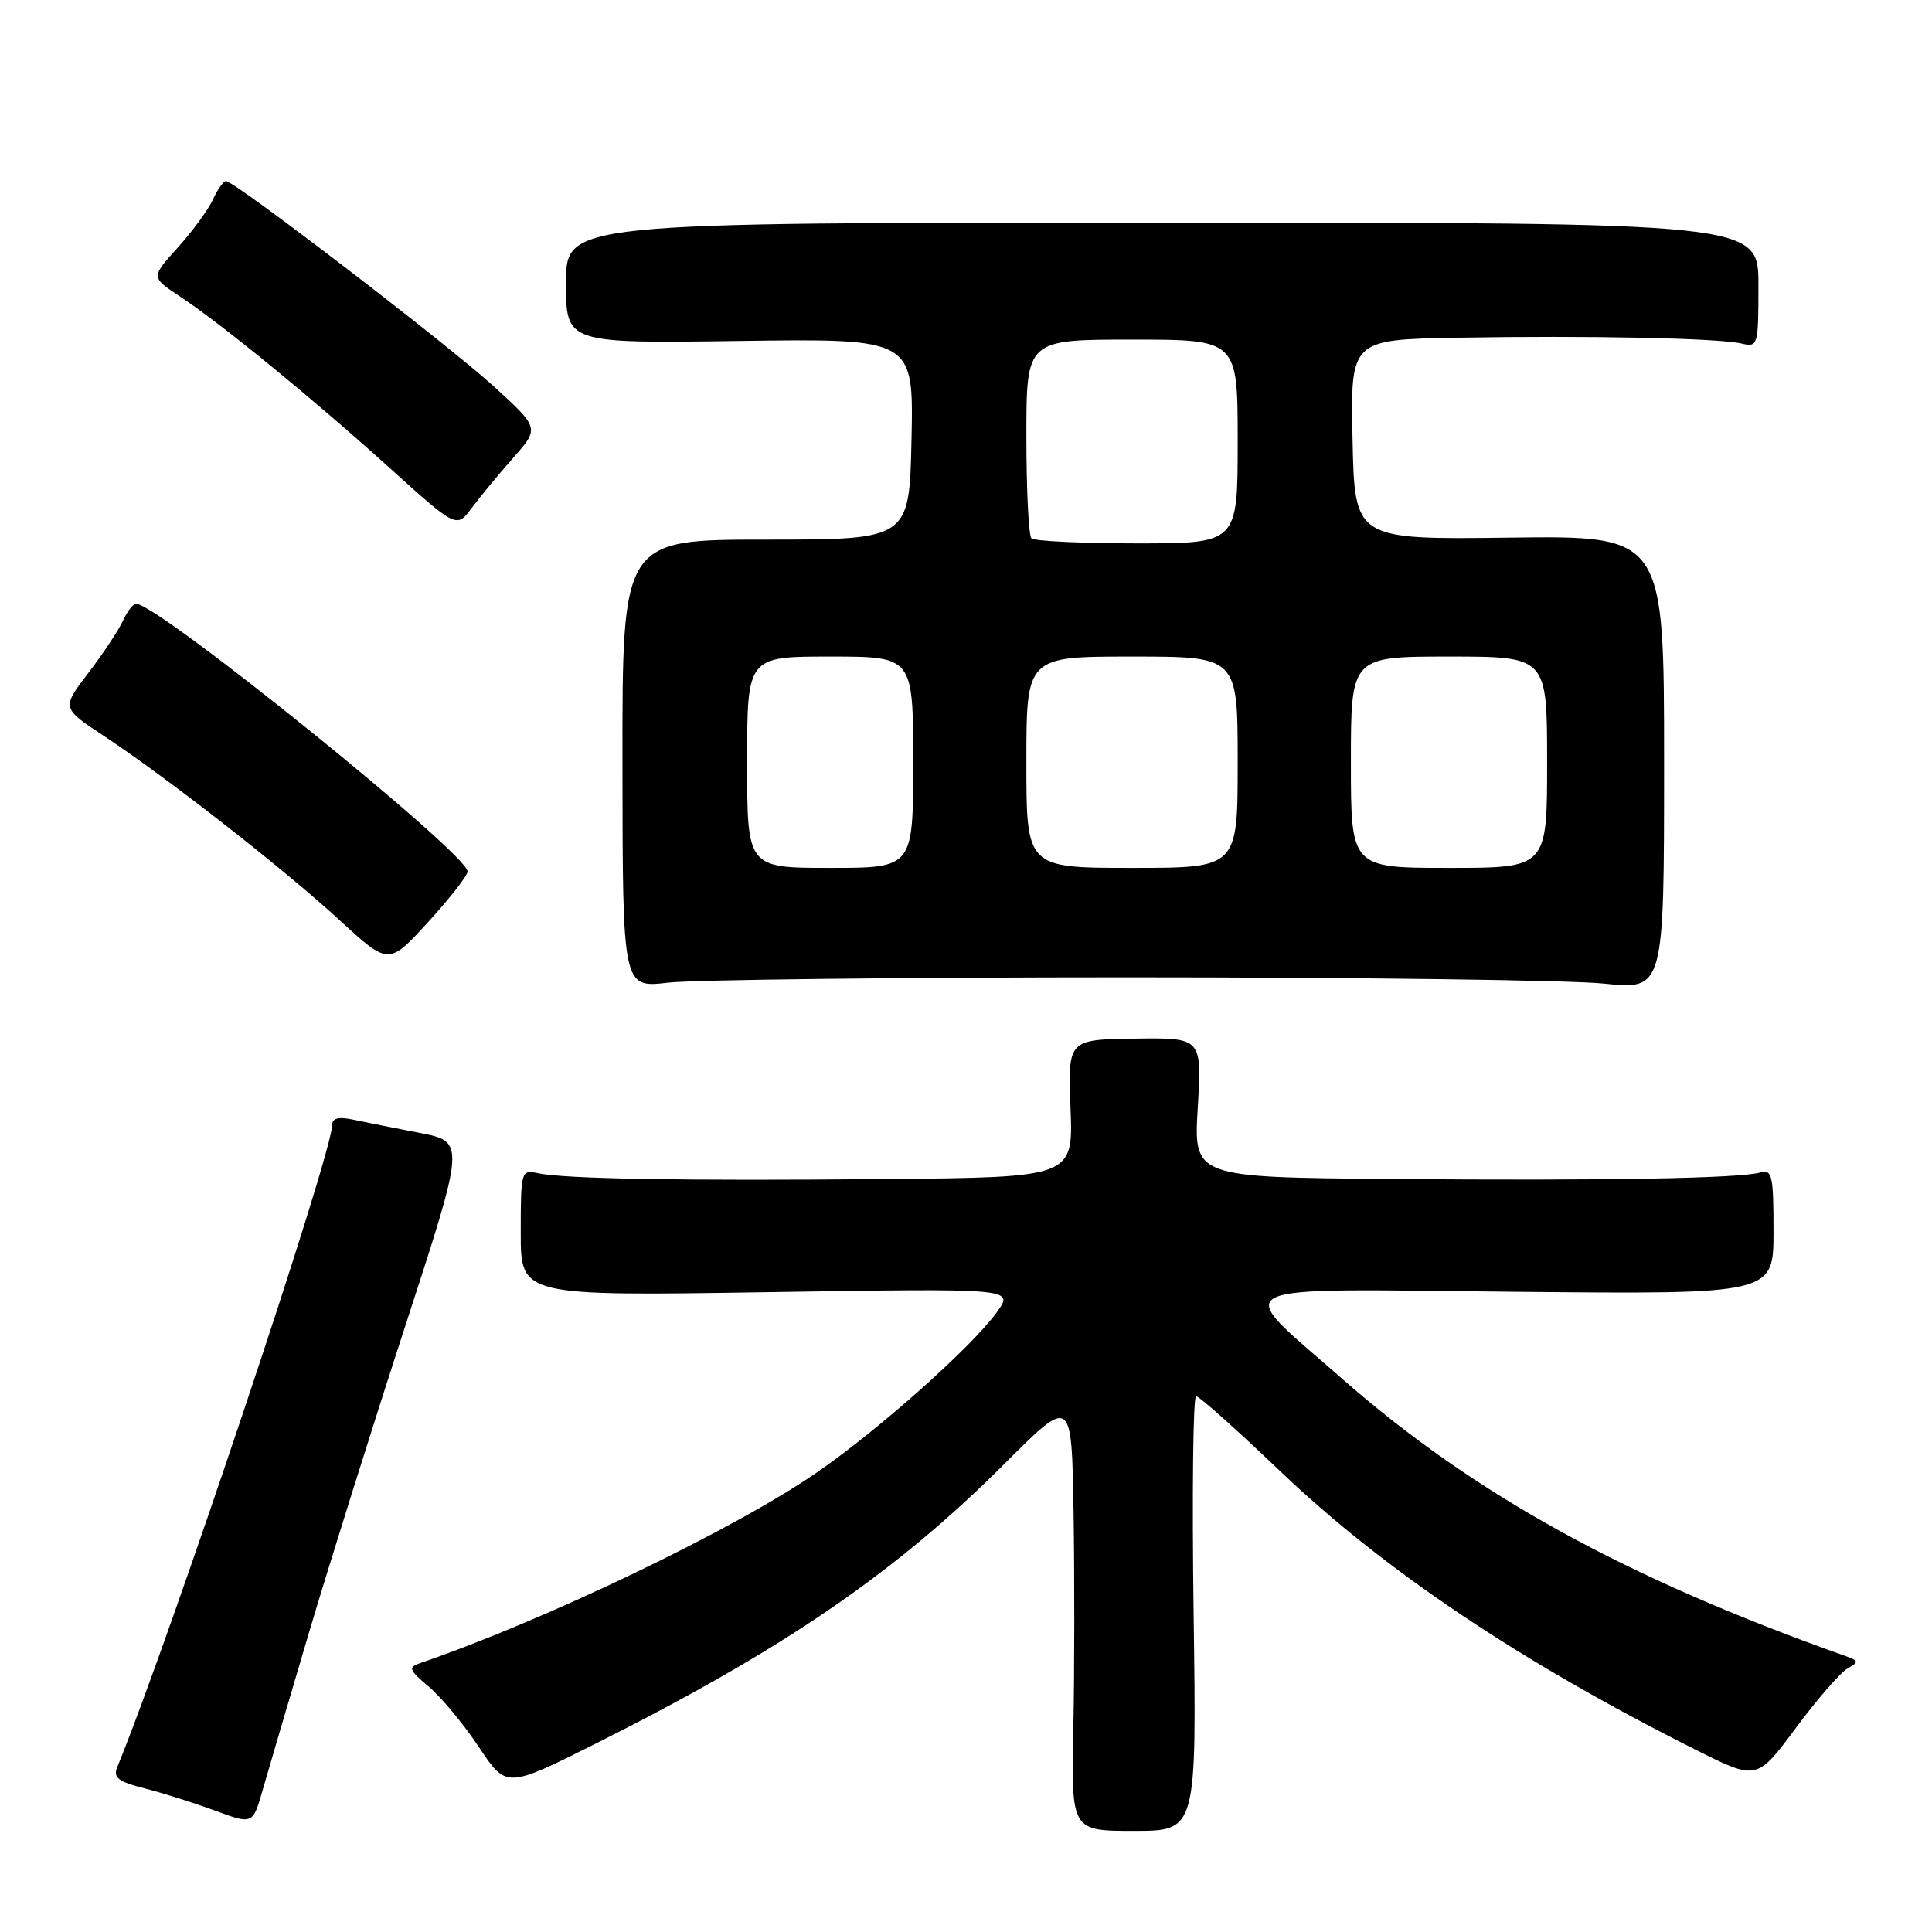 <?xml version="1.0" encoding="UTF-8" standalone="no"?>
<!DOCTYPE svg PUBLIC "-//W3C//DTD SVG 1.1//EN" "http://www.w3.org/Graphics/SVG/1.1/DTD/svg11.dtd" >
<svg xmlns="http://www.w3.org/2000/svg" xmlns:xlink="http://www.w3.org/1999/xlink" version="1.1" viewBox="0 0 256 256">
 <g >
 <path fill="currentColor"
d=" M 158.16 213.80 C 157.94 197.96 158.09 185.00 158.49 185.00 C 158.89 185.00 163.87 189.44 169.55 194.86 C 183.38 208.07 201.48 220.21 224.64 231.83 C 232.79 235.92 232.79 235.92 237.95 228.98 C 240.78 225.16 243.87 221.61 244.80 221.09 C 246.35 220.22 246.32 220.07 244.50 219.42 C 215.41 209.10 195.24 197.98 177.78 182.64 C 163.15 169.79 161.15 170.78 200.92 171.17 C 235.00 171.50 235.00 171.50 235.00 163.18 C 235.00 155.74 234.82 154.92 233.25 155.36 C 230.48 156.15 212.66 156.46 184.33 156.22 C 158.16 156.00 158.16 156.00 158.71 146.75 C 159.26 137.50 159.26 137.50 150.38 137.62 C 141.50 137.75 141.50 137.75 141.85 146.87 C 142.20 156.00 142.20 156.00 117.35 156.23 C 90.47 156.48 74.81 156.21 71.25 155.45 C 69.06 154.97 69.00 155.17 69.00 163.34 C 69.00 171.73 69.00 171.73 101.67 171.22 C 134.34 170.71 134.34 170.71 132.14 173.80 C 128.91 178.34 116.57 189.35 108.28 195.08 C 97.42 202.60 72.22 214.71 55.67 220.37 C 54.04 220.93 54.17 221.27 56.84 223.51 C 58.48 224.90 61.46 228.49 63.46 231.50 C 67.09 236.97 67.09 236.97 78.93 231.04 C 103.83 218.55 118.63 208.42 133.09 193.97 C 142.00 185.05 142.00 185.05 142.25 200.28 C 142.39 208.65 142.38 221.60 142.22 229.05 C 141.95 242.60 141.95 242.60 150.25 242.60 C 158.56 242.60 158.56 242.60 158.16 213.80 Z  M 41.04 216.00 C 43.74 206.93 49.48 188.65 53.80 175.39 C 61.65 151.28 61.65 151.28 55.58 150.11 C 52.23 149.46 48.26 148.67 46.75 148.35 C 44.81 147.94 44.00 148.17 44.00 149.13 C 44.00 152.92 22.46 217.27 15.52 234.19 C 14.97 235.55 15.69 236.09 19.17 236.97 C 21.55 237.58 25.75 238.90 28.50 239.92 C 33.50 241.76 33.50 241.76 34.82 237.13 C 35.55 234.58 38.35 225.07 41.04 216.00 Z  M 149.50 129.50 C 179.75 129.50 208.10 129.87 212.50 130.33 C 220.50 131.16 220.50 131.16 220.50 101.07 C 220.50 70.98 220.50 70.98 200.00 71.24 C 179.50 71.50 179.50 71.50 179.22 58.25 C 178.94 45.00 178.94 45.00 193.22 44.75 C 210.42 44.45 227.67 44.80 230.75 45.52 C 232.94 46.03 233.00 45.83 233.00 37.77 C 233.00 29.50 233.00 29.50 154.00 29.50 C 75.00 29.50 75.00 29.50 75.00 37.50 C 75.00 45.50 75.00 45.50 98.03 45.18 C 121.06 44.86 121.06 44.86 120.78 58.18 C 120.50 71.50 120.50 71.50 101.48 71.50 C 82.45 71.50 82.45 71.50 82.48 101.21 C 82.50 130.91 82.50 130.91 88.50 130.21 C 91.80 129.82 119.25 129.50 149.50 129.50 Z  M 61.96 115.49 C 62.05 113.19 20.96 80.00 18.03 80.00 C 17.64 80.00 16.86 81.01 16.29 82.25 C 15.73 83.49 13.67 86.60 11.71 89.16 C 8.15 93.82 8.15 93.82 13.83 97.56 C 22.23 103.12 37.60 115.13 45.00 121.93 C 51.50 127.90 51.50 127.90 56.71 122.20 C 59.58 119.07 61.94 116.04 61.96 115.49 Z  M 67.99 60.68 C 71.48 56.73 71.48 56.73 65.49 51.25 C 59.44 45.72 31.12 24.00 29.95 24.00 C 29.60 24.00 28.82 25.10 28.21 26.45 C 27.59 27.79 25.50 30.66 23.55 32.81 C 20.00 36.74 20.00 36.74 23.77 39.23 C 29.34 42.92 41.31 52.70 51.50 61.89 C 60.50 70.01 60.50 70.01 62.50 67.32 C 63.60 65.84 66.07 62.85 67.99 60.68 Z  M 99.00 101.00 C 99.00 87.00 99.00 87.00 110.00 87.00 C 121.00 87.00 121.00 87.00 121.00 101.00 C 121.00 115.00 121.00 115.00 110.00 115.00 C 99.00 115.00 99.00 115.00 99.00 101.00 Z  M 136.00 101.00 C 136.00 87.00 136.00 87.00 150.00 87.00 C 164.00 87.00 164.00 87.00 164.00 101.00 C 164.00 115.00 164.00 115.00 150.00 115.00 C 136.00 115.00 136.00 115.00 136.00 101.00 Z  M 179.00 101.00 C 179.00 87.00 179.00 87.00 192.00 87.00 C 205.00 87.00 205.00 87.00 205.00 101.00 C 205.00 115.00 205.00 115.00 192.00 115.00 C 179.00 115.00 179.00 115.00 179.00 101.00 Z  M 136.67 71.33 C 136.30 70.97 136.00 64.89 136.00 57.83 C 136.00 45.00 136.00 45.00 150.00 45.00 C 164.00 45.00 164.00 45.00 164.00 58.50 C 164.00 72.00 164.00 72.00 150.67 72.00 C 143.33 72.00 137.03 71.70 136.67 71.33 Z "/>
</g>
</svg>
